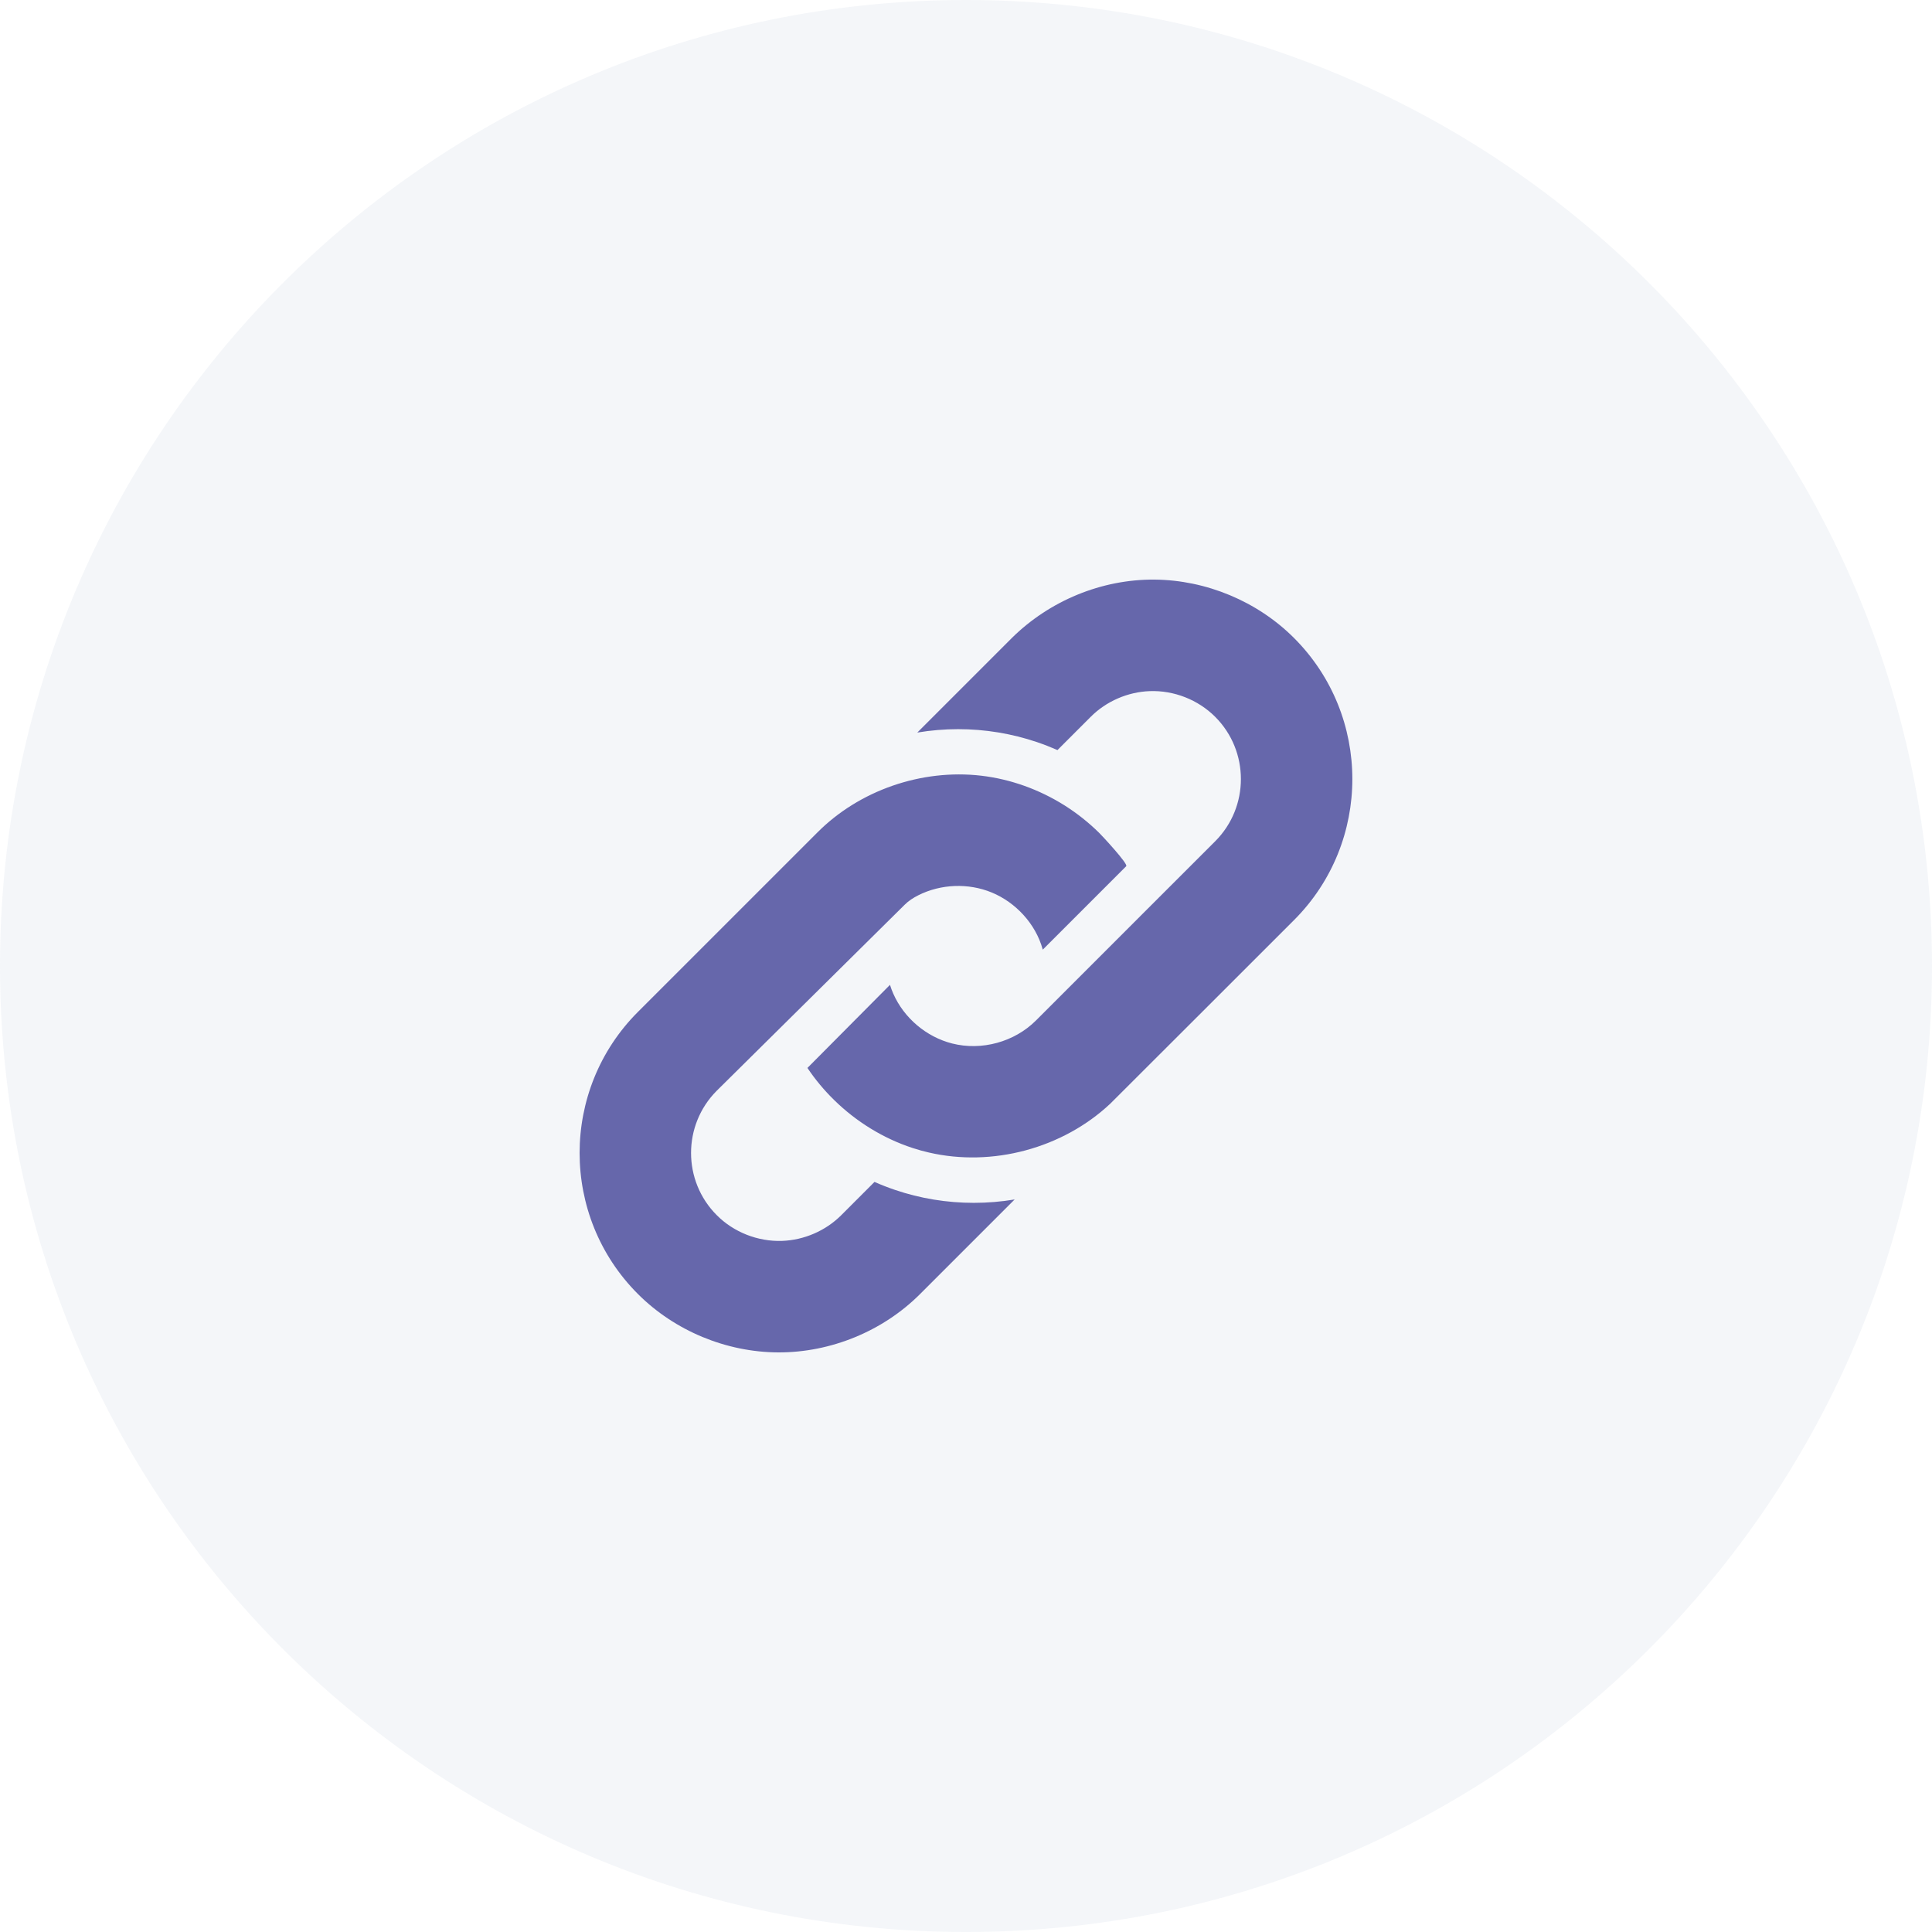 <svg viewBox="0 0 80 80" fill="none" xmlns="http://www.w3.org/2000/svg">
    <path opacity="0.1" d="M40 80C62.091 80 80 62.091 80 40C80 17.909 62.091 0 40 0C17.909 0 0 17.909 0 40C0 62.091 17.909 80 40 80Z" fill="#8EA6C1" />
    <g clip-path="url(#clip0_337_21184)">
        <path d="M53.582 26.417C52.068 24.902 49.948 24.018 47.807 24C45.609 23.983 43.459 24.877 41.899 26.417L37.983 30.334C38.538 30.241 39.104 30.193 39.675 30.193C40.791 30.193 41.889 30.374 42.942 30.73C43.23 30.828 43.511 30.938 43.787 31.059L45.164 29.682C45.806 29.038 46.698 28.651 47.607 28.618C48.609 28.581 49.609 28.973 50.318 29.682C51.738 31.103 51.738 33.414 50.318 34.836L47.493 37.659L42.899 42.254C42.006 43.147 40.648 43.519 39.424 43.208C38.357 42.936 37.433 42.154 36.989 41.146C36.936 41.027 36.891 40.905 36.852 40.781L33.434 44.221C33.753 44.697 34.122 45.14 34.532 45.542C35.448 46.442 36.57 47.138 37.792 47.537C38.012 47.609 38.235 47.671 38.461 47.723C41.093 48.332 44.003 47.551 45.973 45.702C46.038 45.642 53.582 38.1 53.582 38.1C56.803 34.879 56.803 29.638 53.582 26.417ZM37.056 49.27C36.768 49.172 36.486 49.062 36.211 48.941C36.211 48.941 34.834 50.318 34.834 50.319C34.188 50.965 33.293 51.351 32.38 51.383C31.384 51.416 30.383 51.026 29.68 50.318C28.26 48.898 28.26 46.586 29.68 45.164L37.46 37.464C37.621 37.301 37.818 37.176 38.022 37.073C38.956 36.601 40.097 36.557 41.065 36.956C42.061 37.367 42.881 38.254 43.171 39.297C43.174 39.306 43.176 39.315 43.179 39.323C43.179 39.323 46.632 35.87 46.634 35.868C46.725 35.776 45.635 34.606 45.523 34.496C45.086 34.063 44.601 33.678 44.08 33.349C43.039 32.694 41.854 32.263 40.63 32.12C38.168 31.834 35.583 32.72 33.835 34.482L26.416 41.9C23.195 45.121 23.195 50.362 26.416 53.583C27.939 55.107 30.074 55.992 32.228 56C34.402 56.007 36.561 55.121 38.099 53.583L42.015 49.667C41.459 49.76 40.895 49.807 40.323 49.807C39.208 49.807 38.108 49.627 37.056 49.27Z" fill="#6667AB" />
    </g>
    <defs>
        <clipPath id="clip0_337_21184">
            <rect width="32" height="32" fill="white" transform="translate(24 24)" />
        </clipPath>
    </defs>
</svg>